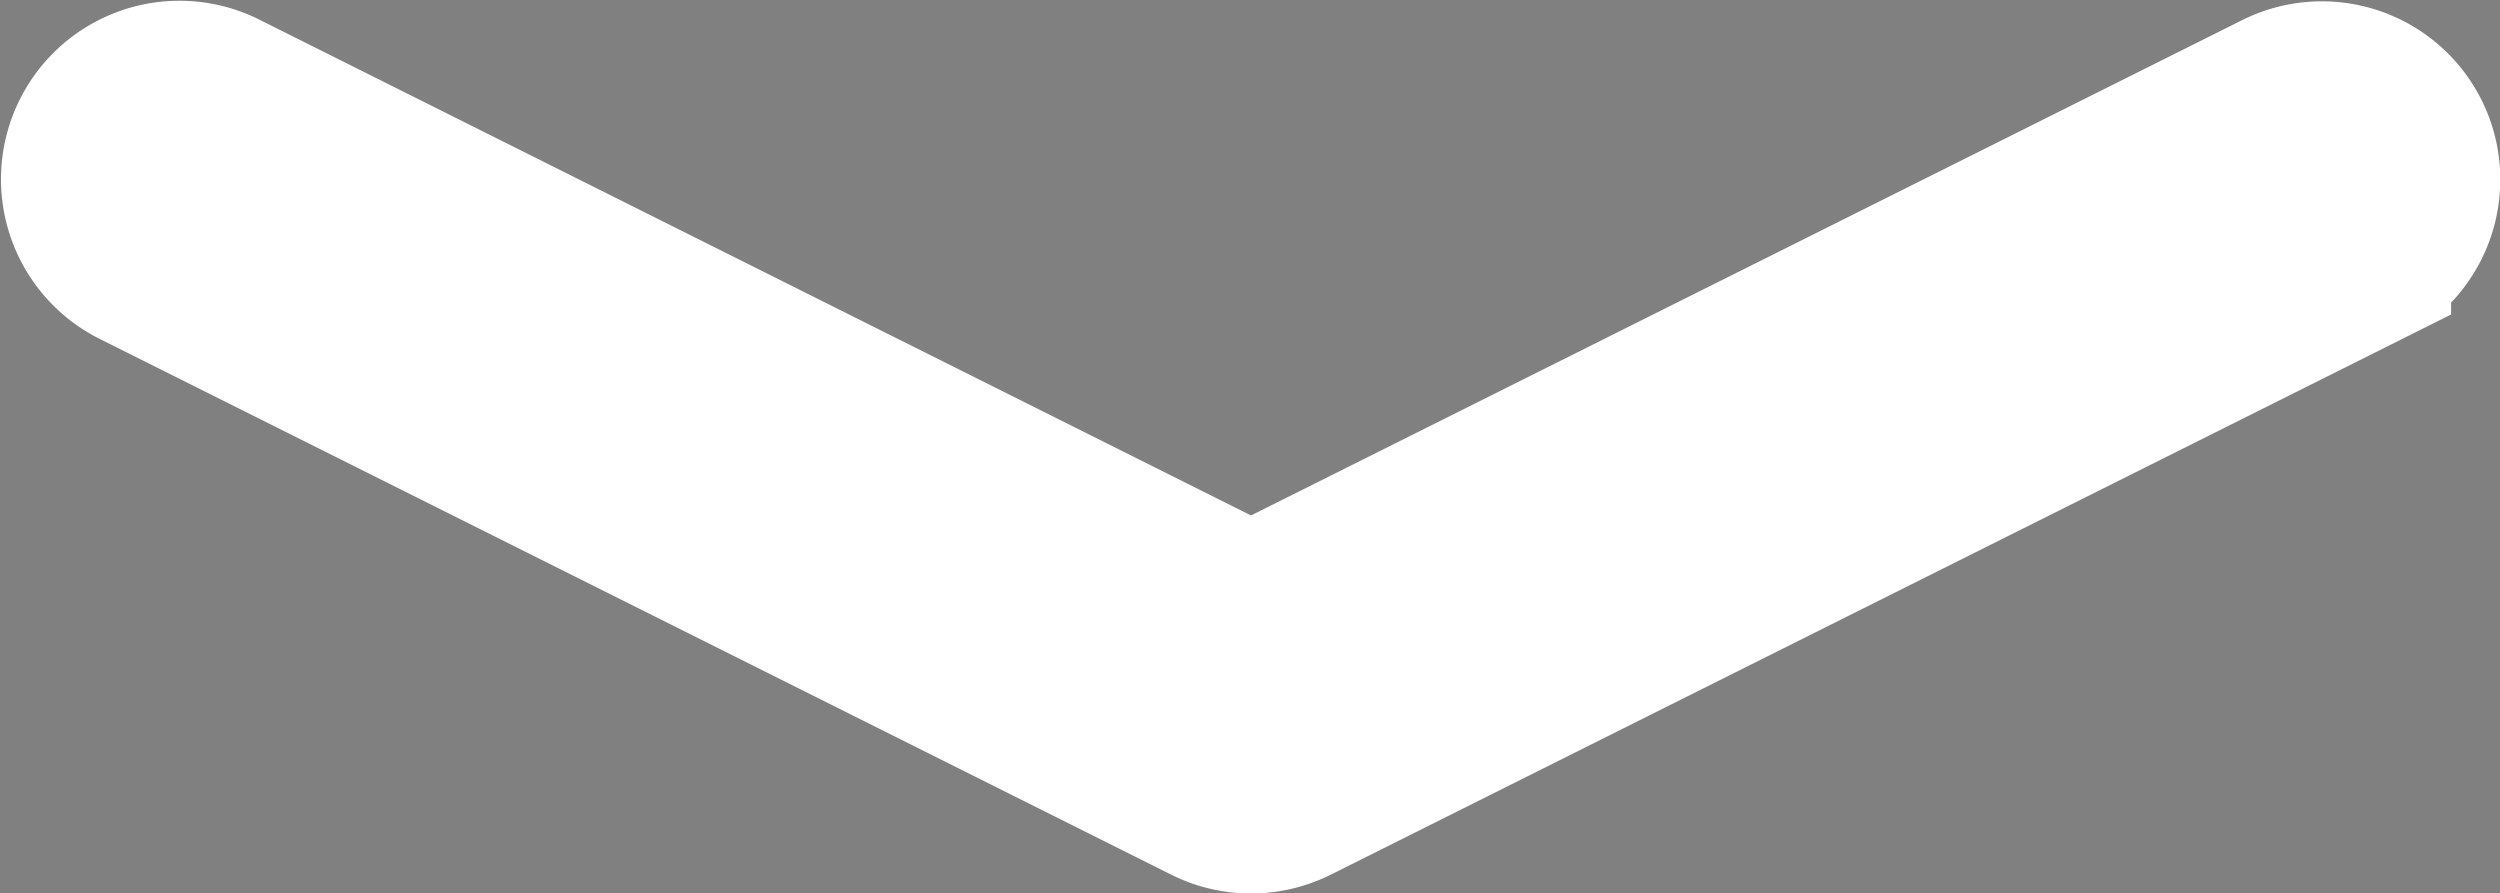 <?xml version="1.0" encoding="UTF-8" standalone="no"?>
<!-- Created with Inkscape (http://www.inkscape.org/) -->

<svg
   width="14.007"
   height="5.006"
   viewBox="0 0 14.007 5.006"
   version="1.1"
   id="svg1"
   xml:space="preserve"
   xmlns:xlink="http://www.w3.org/1999/xlink"
   xmlns="http://www.w3.org/2000/svg"
   xmlns:svg="http://www.w3.org/2000/svg"><rect x="0" y="0" width="14.007" height="5.006" fill="#808080" stroke="none"/><defs
     id="defs1"><symbol
       id="Bootstrap-icons.svg:chevron-compact-down"
       viewBox="0 0 20 20"><title
         id="title1-9">Bootstrap-icons.svg:chevron-compact-down_inkscape_duplicate</title><path
         fill-rule="evenodd"
         d="M 3.553,8.776 A 0.5,0.5 0 0 1 4.223,8.553 L 10,11.44 15.776,8.552 a 0.5,0.5 0 1 1 0.448,0.894 l -6,3 a 0.5,0.5 0 0 1 -0.448,0 l -6,-3 A 0.5,0.5 0 0 1 3.553,8.776 Z"
         clip-rule="evenodd"
         id="path492" /></symbol></defs><g
     id="layer1"
     transform="translate(-1621.02,-1083.679)"><use
       xlink:href="#Bootstrap-icons.svg:chevron-compact-down"
       width="20"
       height="20"
       id="use1-27-5"
       transform="matrix(-1,0,0,1,1638.029,1075.686)"
       style="stroke:#ffffff;stroke-opacity:1" /></g></svg>
